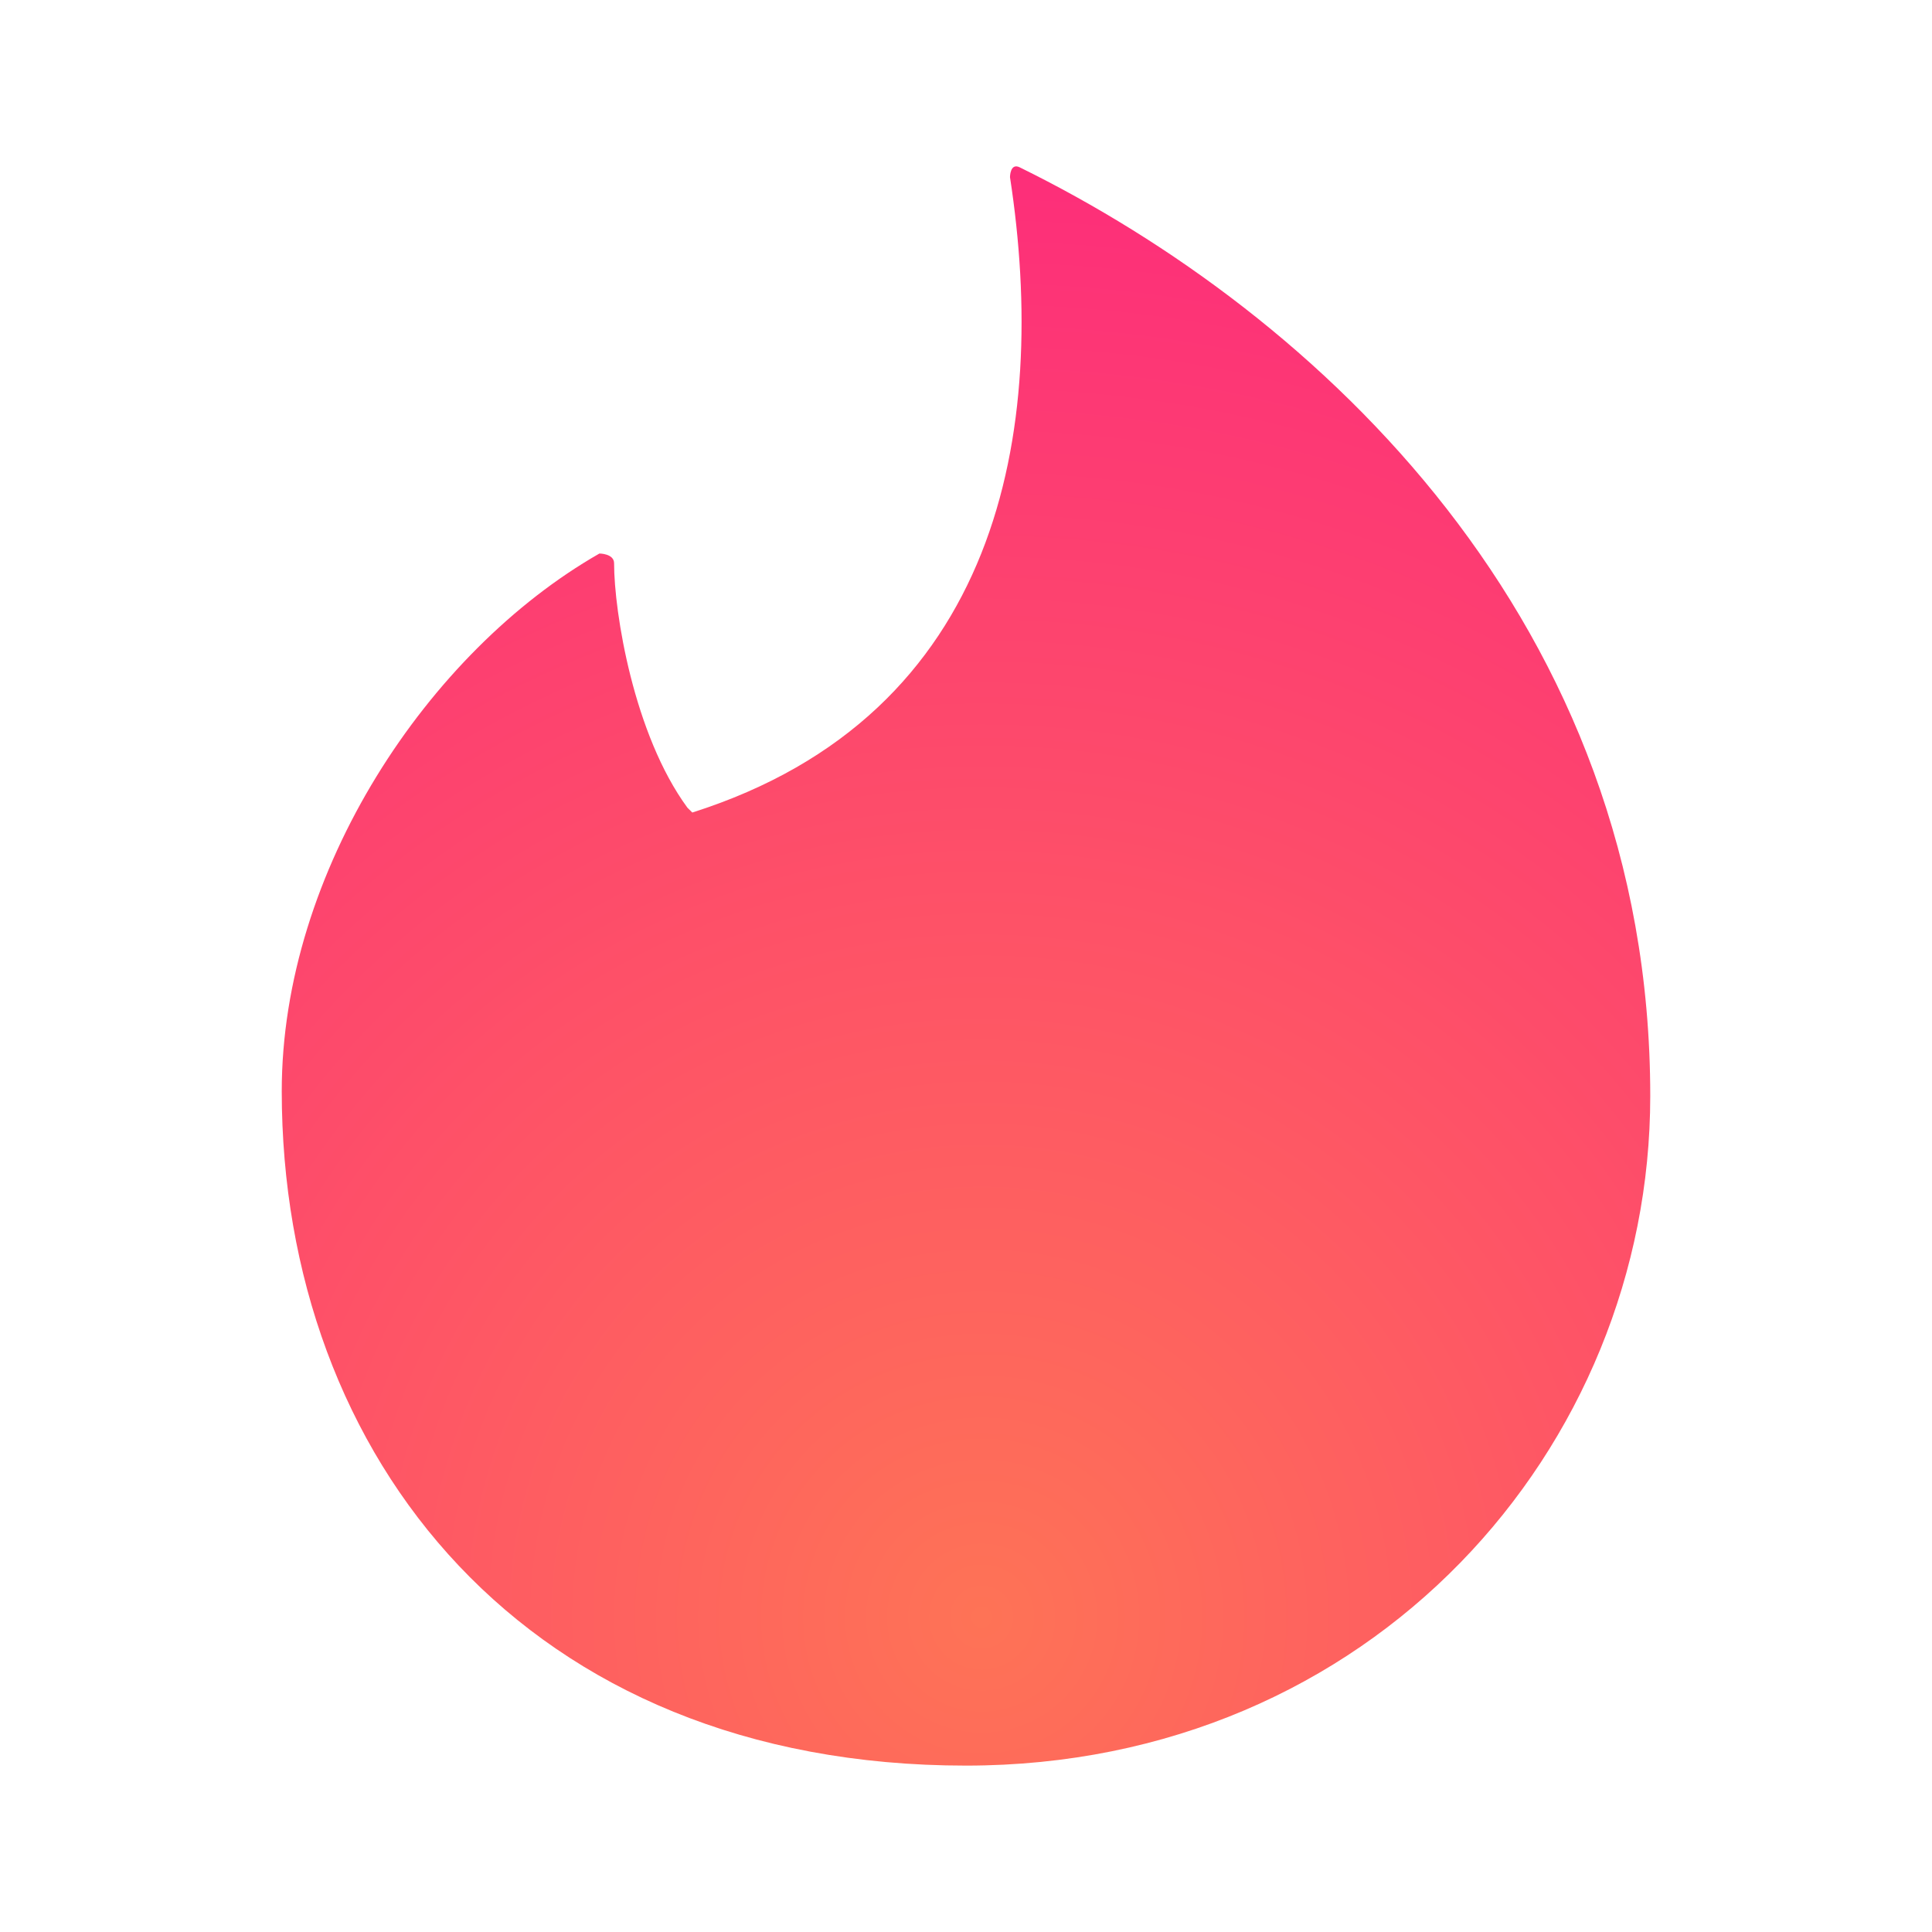 <svg xmlns="http://www.w3.org/2000/svg"  viewBox="0 0 48 48" width="48px" height="48px"><radialGradient id="Tkc2EFCGCAaG3EvLlEqzza" cx="24.39" cy="40.173" r="38.605" gradientUnits="userSpaceOnUse"><stop offset="0" stop-color="#fe7356"/><stop offset="1" stop-color="#fd297c"/></radialGradient><path fill="url(#Tkc2EFCGCAaG3EvLlEqzza)" d="M17.2,20.187c7.65-2.429,8.864-9.471,7.893-15.786c0,0,0-0.364,0.243-0.243	C32.743,7.802,41,15.452,41,27.23c0,8.743-6.921,16.636-17,16.636c-10.929,0-17-7.65-17-16.757c0-5.464,3.643-10.929,7.893-13.357	c0,0,0.364,0,0.364,0.243c0,1.214,0.486,4.25,1.821,6.071L17.2,20.187z"/></svg>